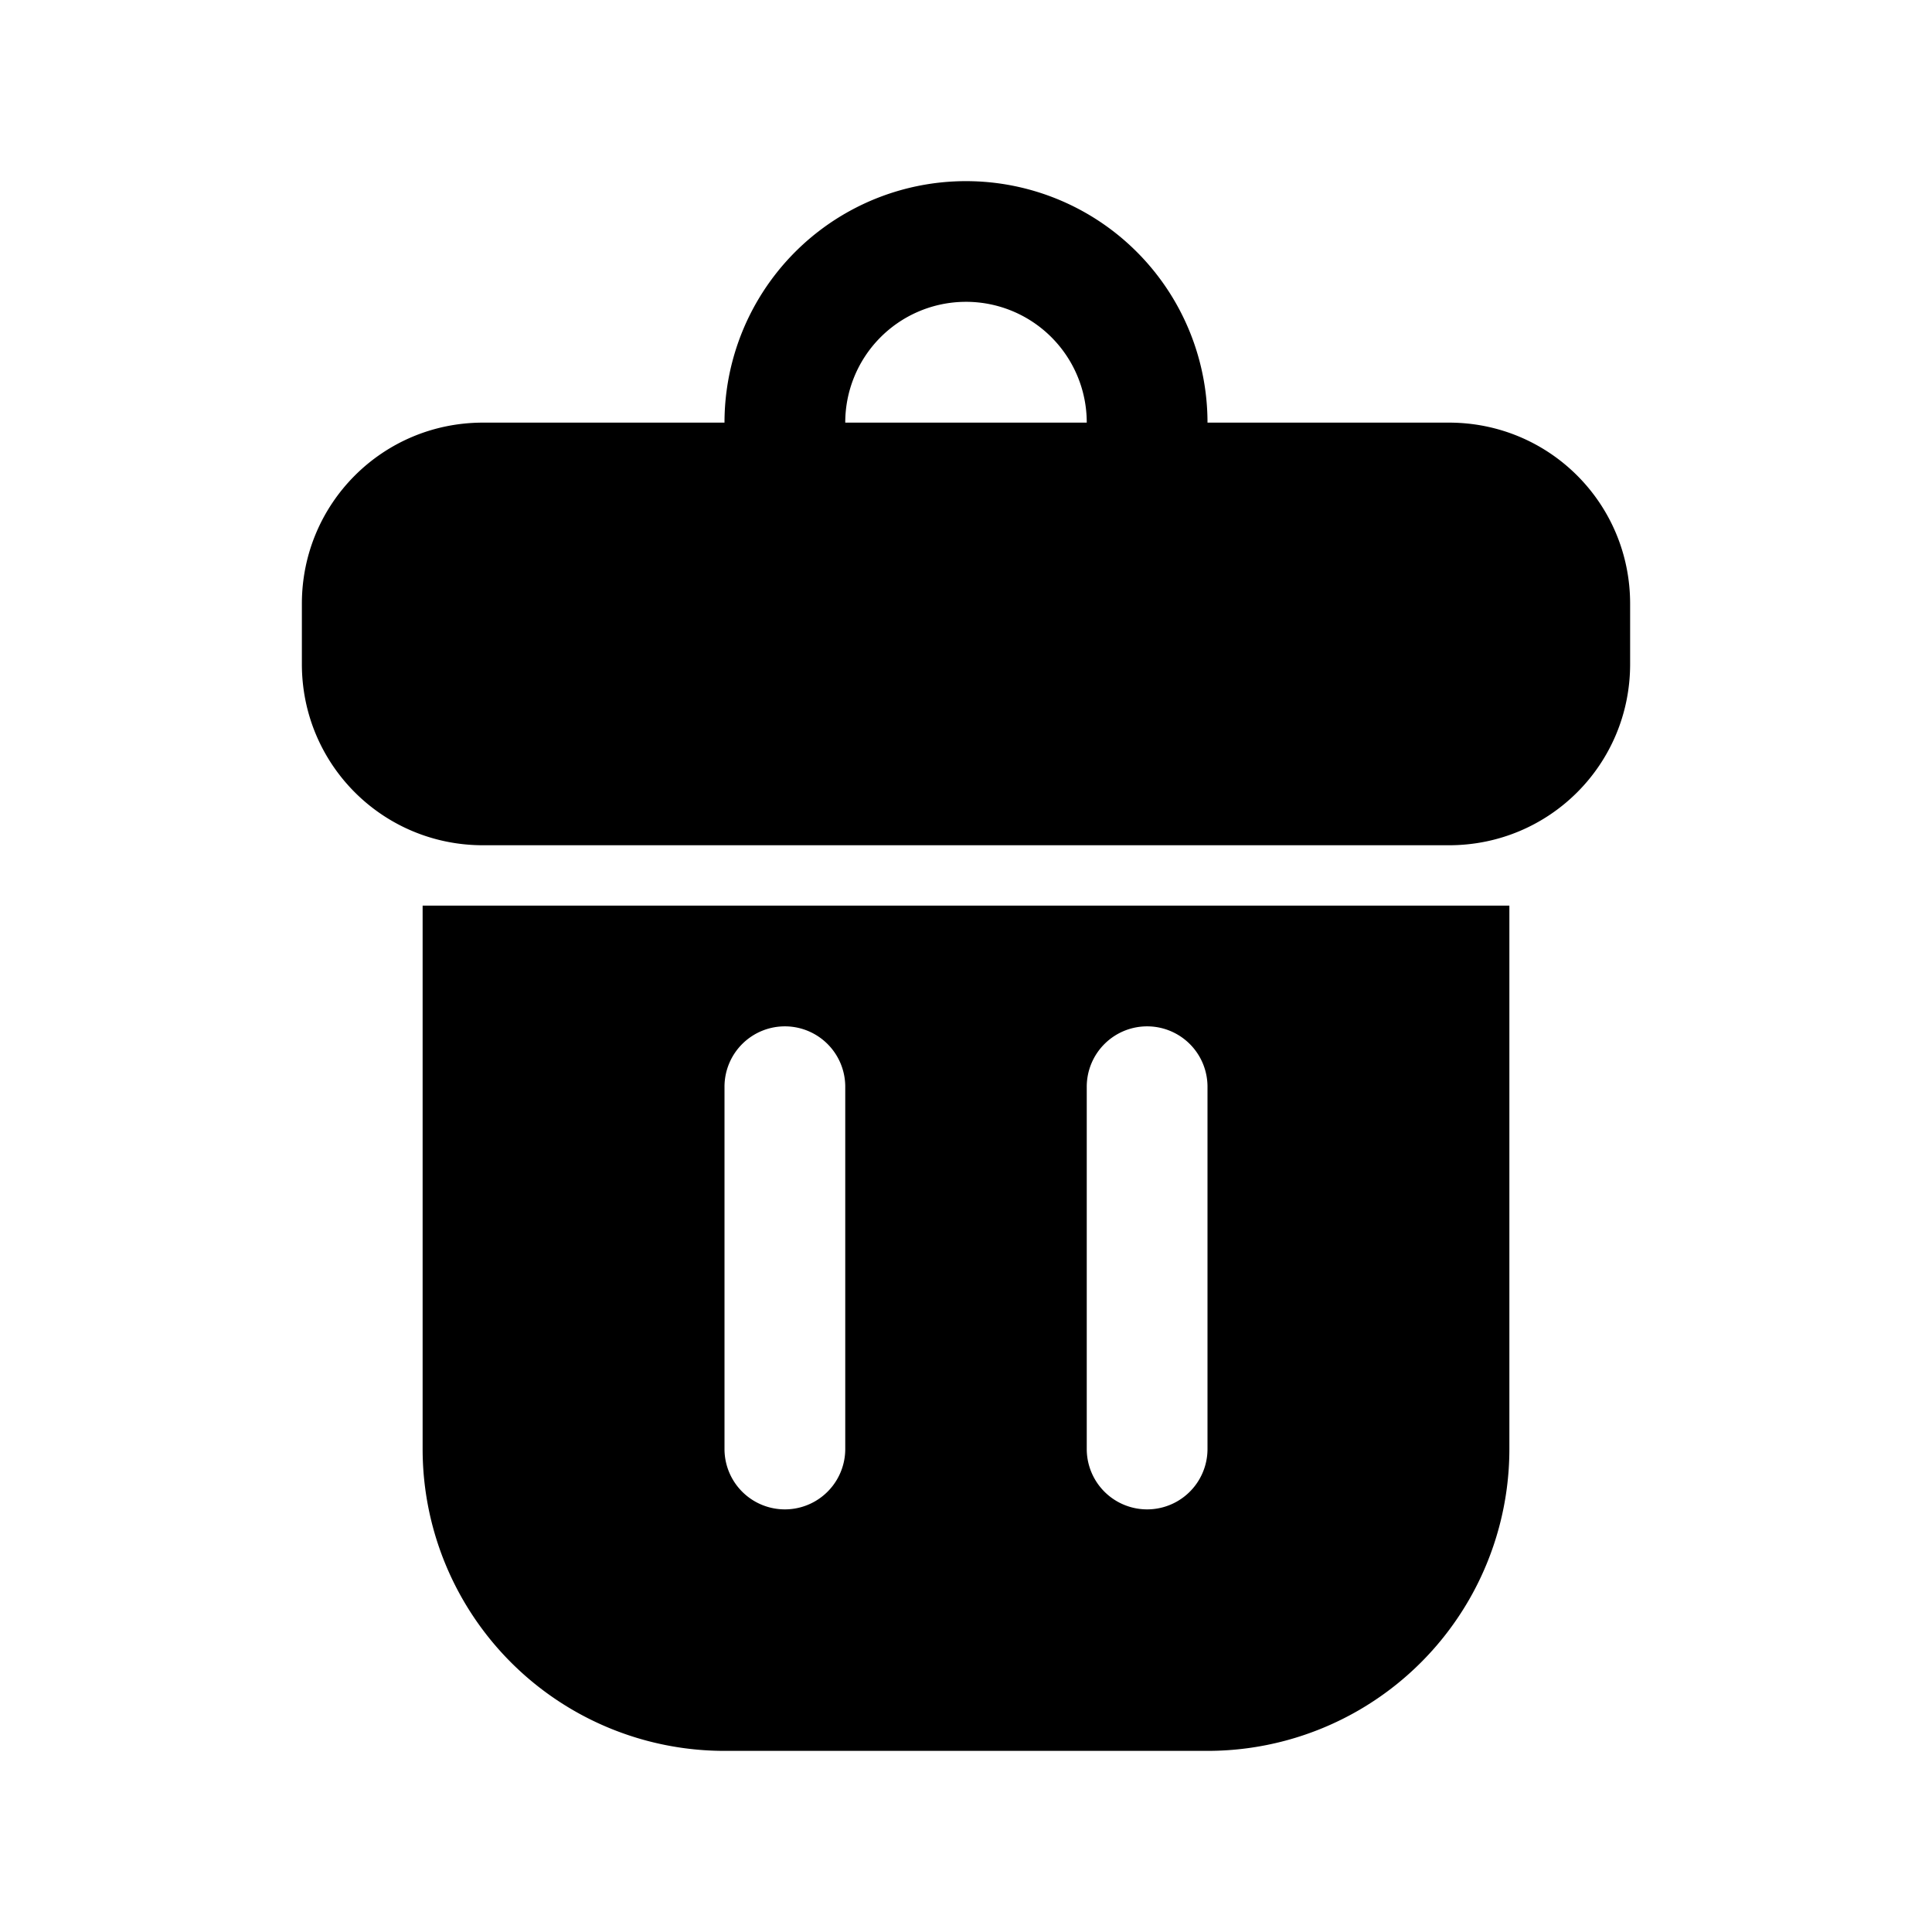 <svg fill="#000000" xmlns="http://www.w3.org/2000/svg"  viewBox="0 0 32 32" width="512px" height="512px"><path d="M 16.117 3.002 A 4 4 0 0 0 12 7 L 8 7 C 6.338 7 5 8.338 5 10 L 5 11 C 5 12.662 6.338 14 8 14 L 24 14 C 25.662 14 27 12.662 27 11 L 27 10 C 27 8.338 25.662 7 24 7 L 20 7 A 4 4 0 0 0 16.117 3.002 z M 15.941 5 A 2 2 0 0 1 18 7 L 14 7 A 2 2 0 0 1 15.941 5 z M 7 15 L 7 24 A 5 5 0 0 0 12 29 L 20 29 A 5 5 0 0 0 25 24 L 25 15 L 7 15 z M 13.029 17 A 1 1 0 0 1 14 18 L 14 24 A 1 1 0 0 1 12 24 L 12 18 A 1 1 0 0 1 13.029 17 z M 19.029 17 A 1 1 0 0 1 20 18 L 20 24 A 1 1 0 0 1 18 24 L 18 18 A 1 1 0 0 1 19.029 17 z"/></svg>